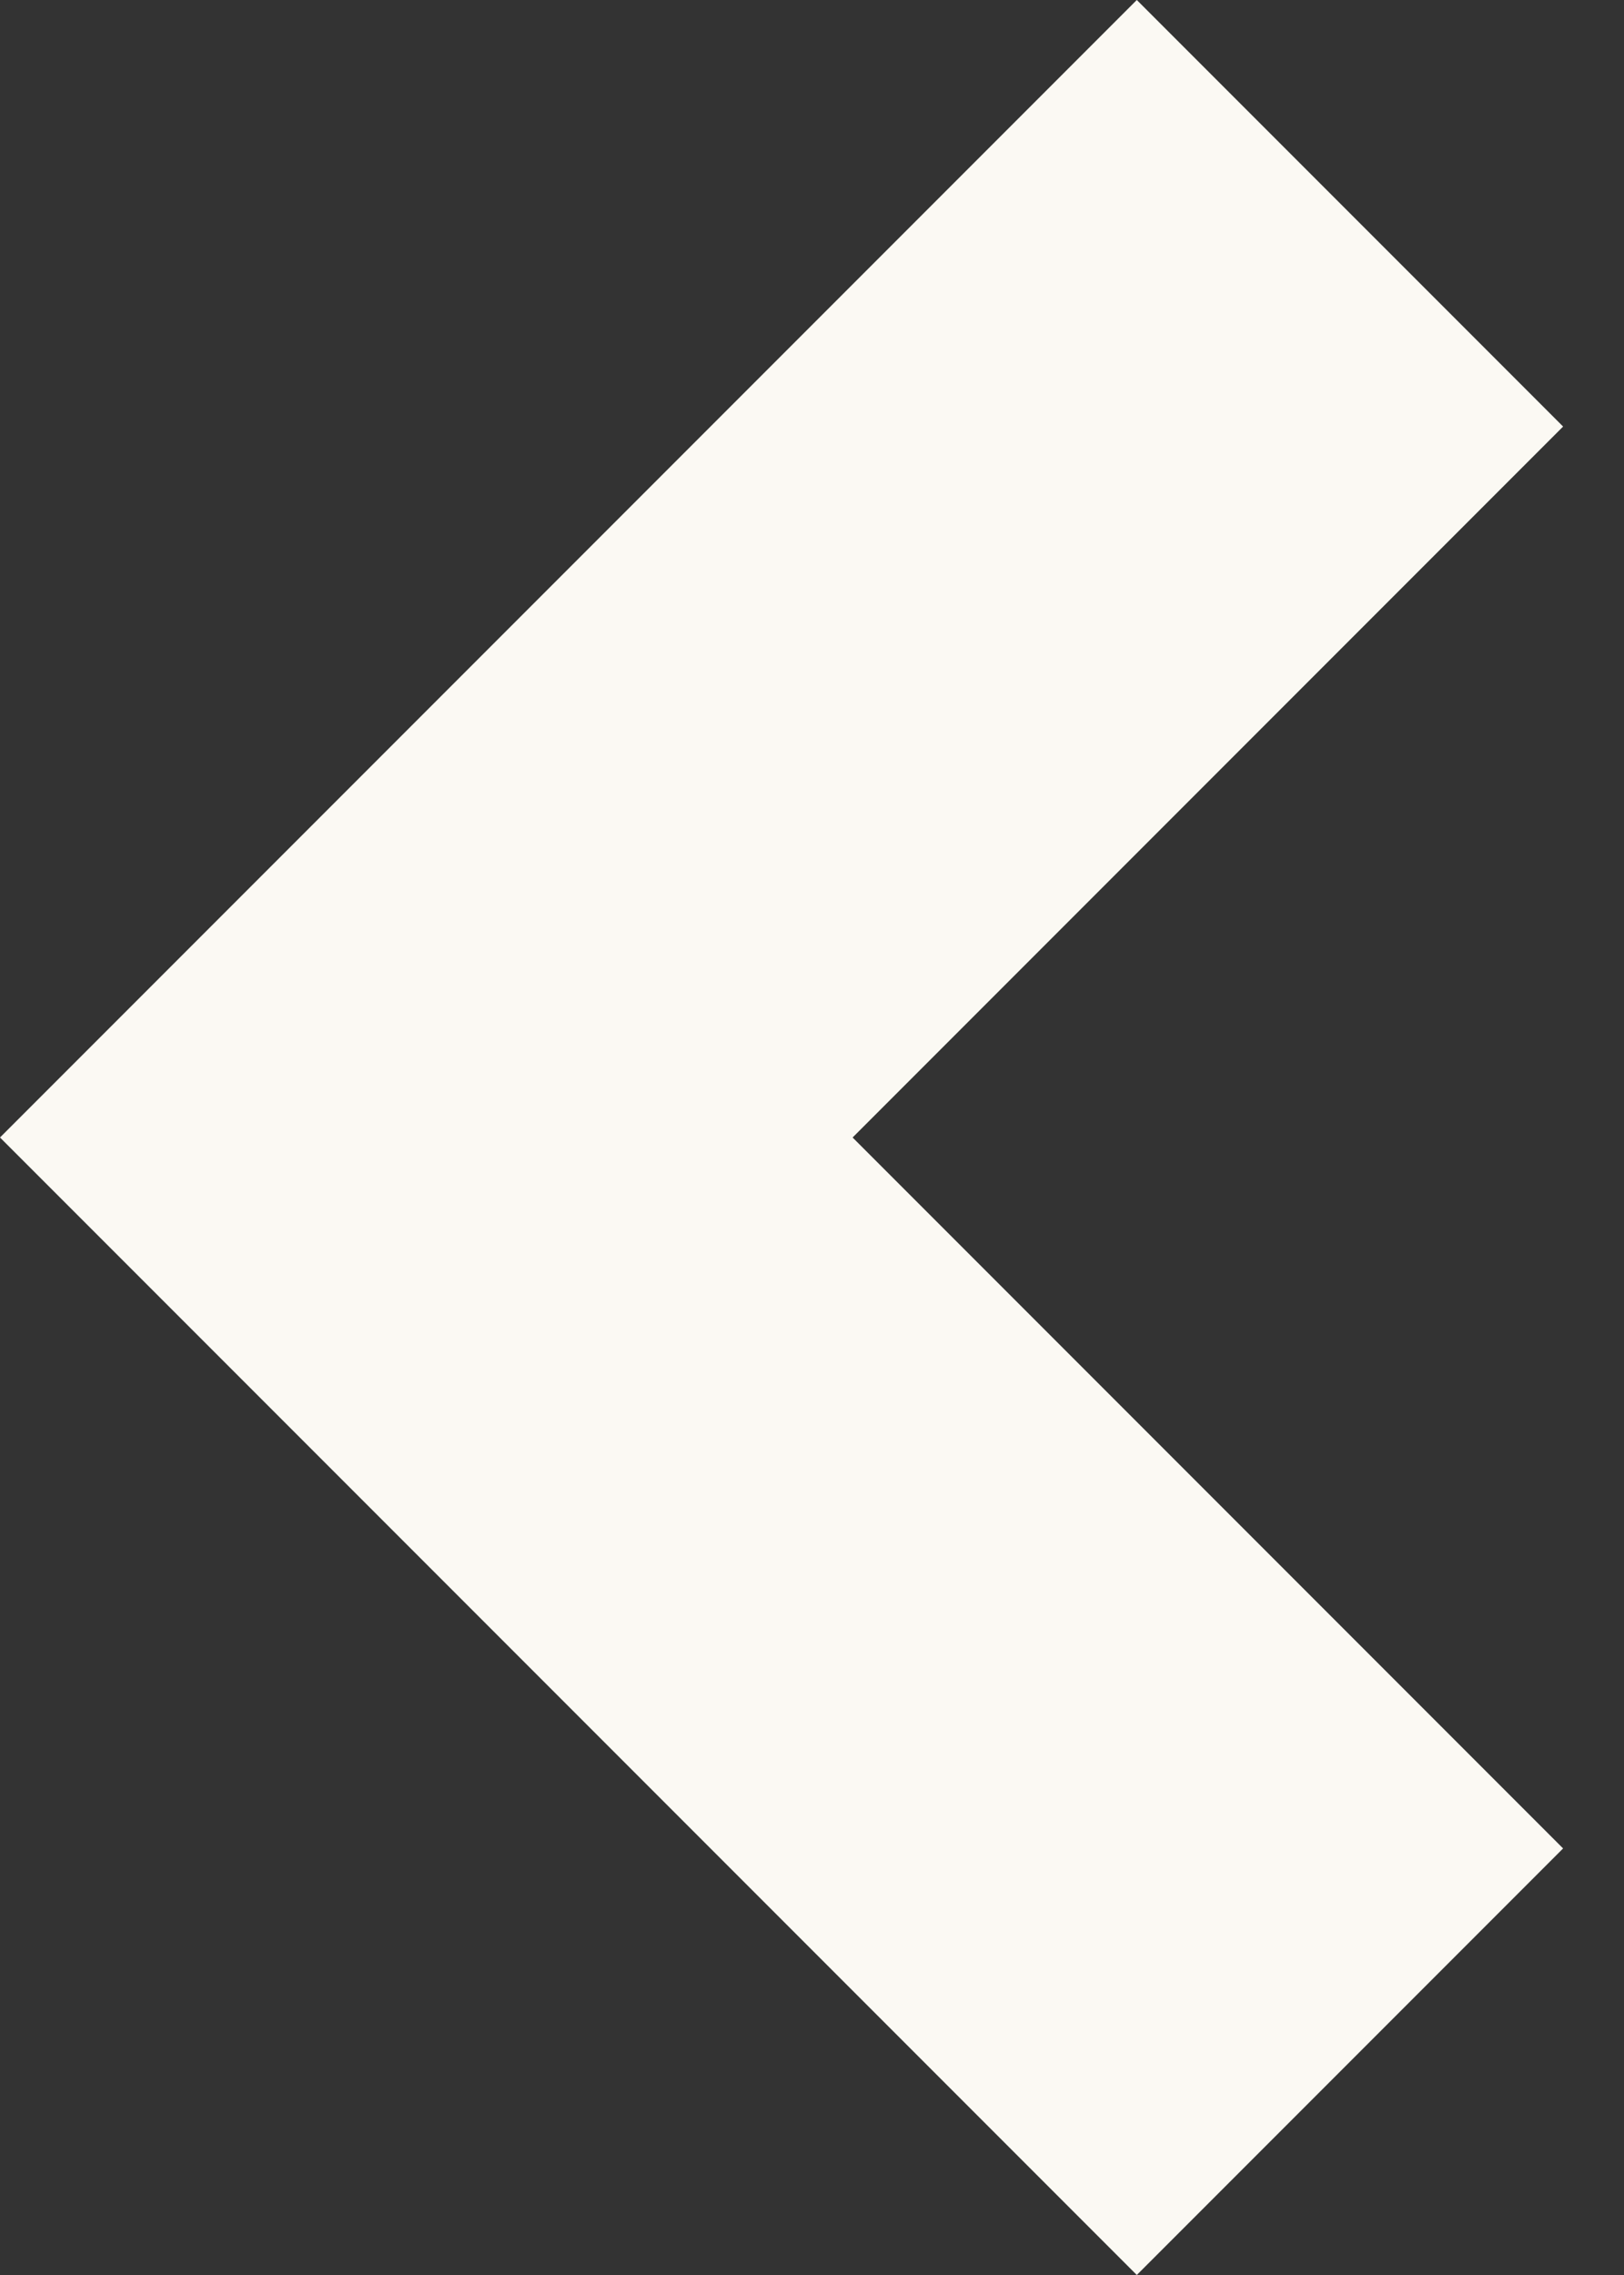 <svg width="20" height="28" viewBox="0 0 20 28" fill="none" xmlns="http://www.w3.org/2000/svg">
<rect x="0" y="0" width="20" height="28" fill="#333333" stroke="none"/>
<path d="M14 0L0 14L14 28L19.25 22.75L10.5 14L19.25 5.25L14 0Z" fill="#FBF9F3"/>
</svg>
